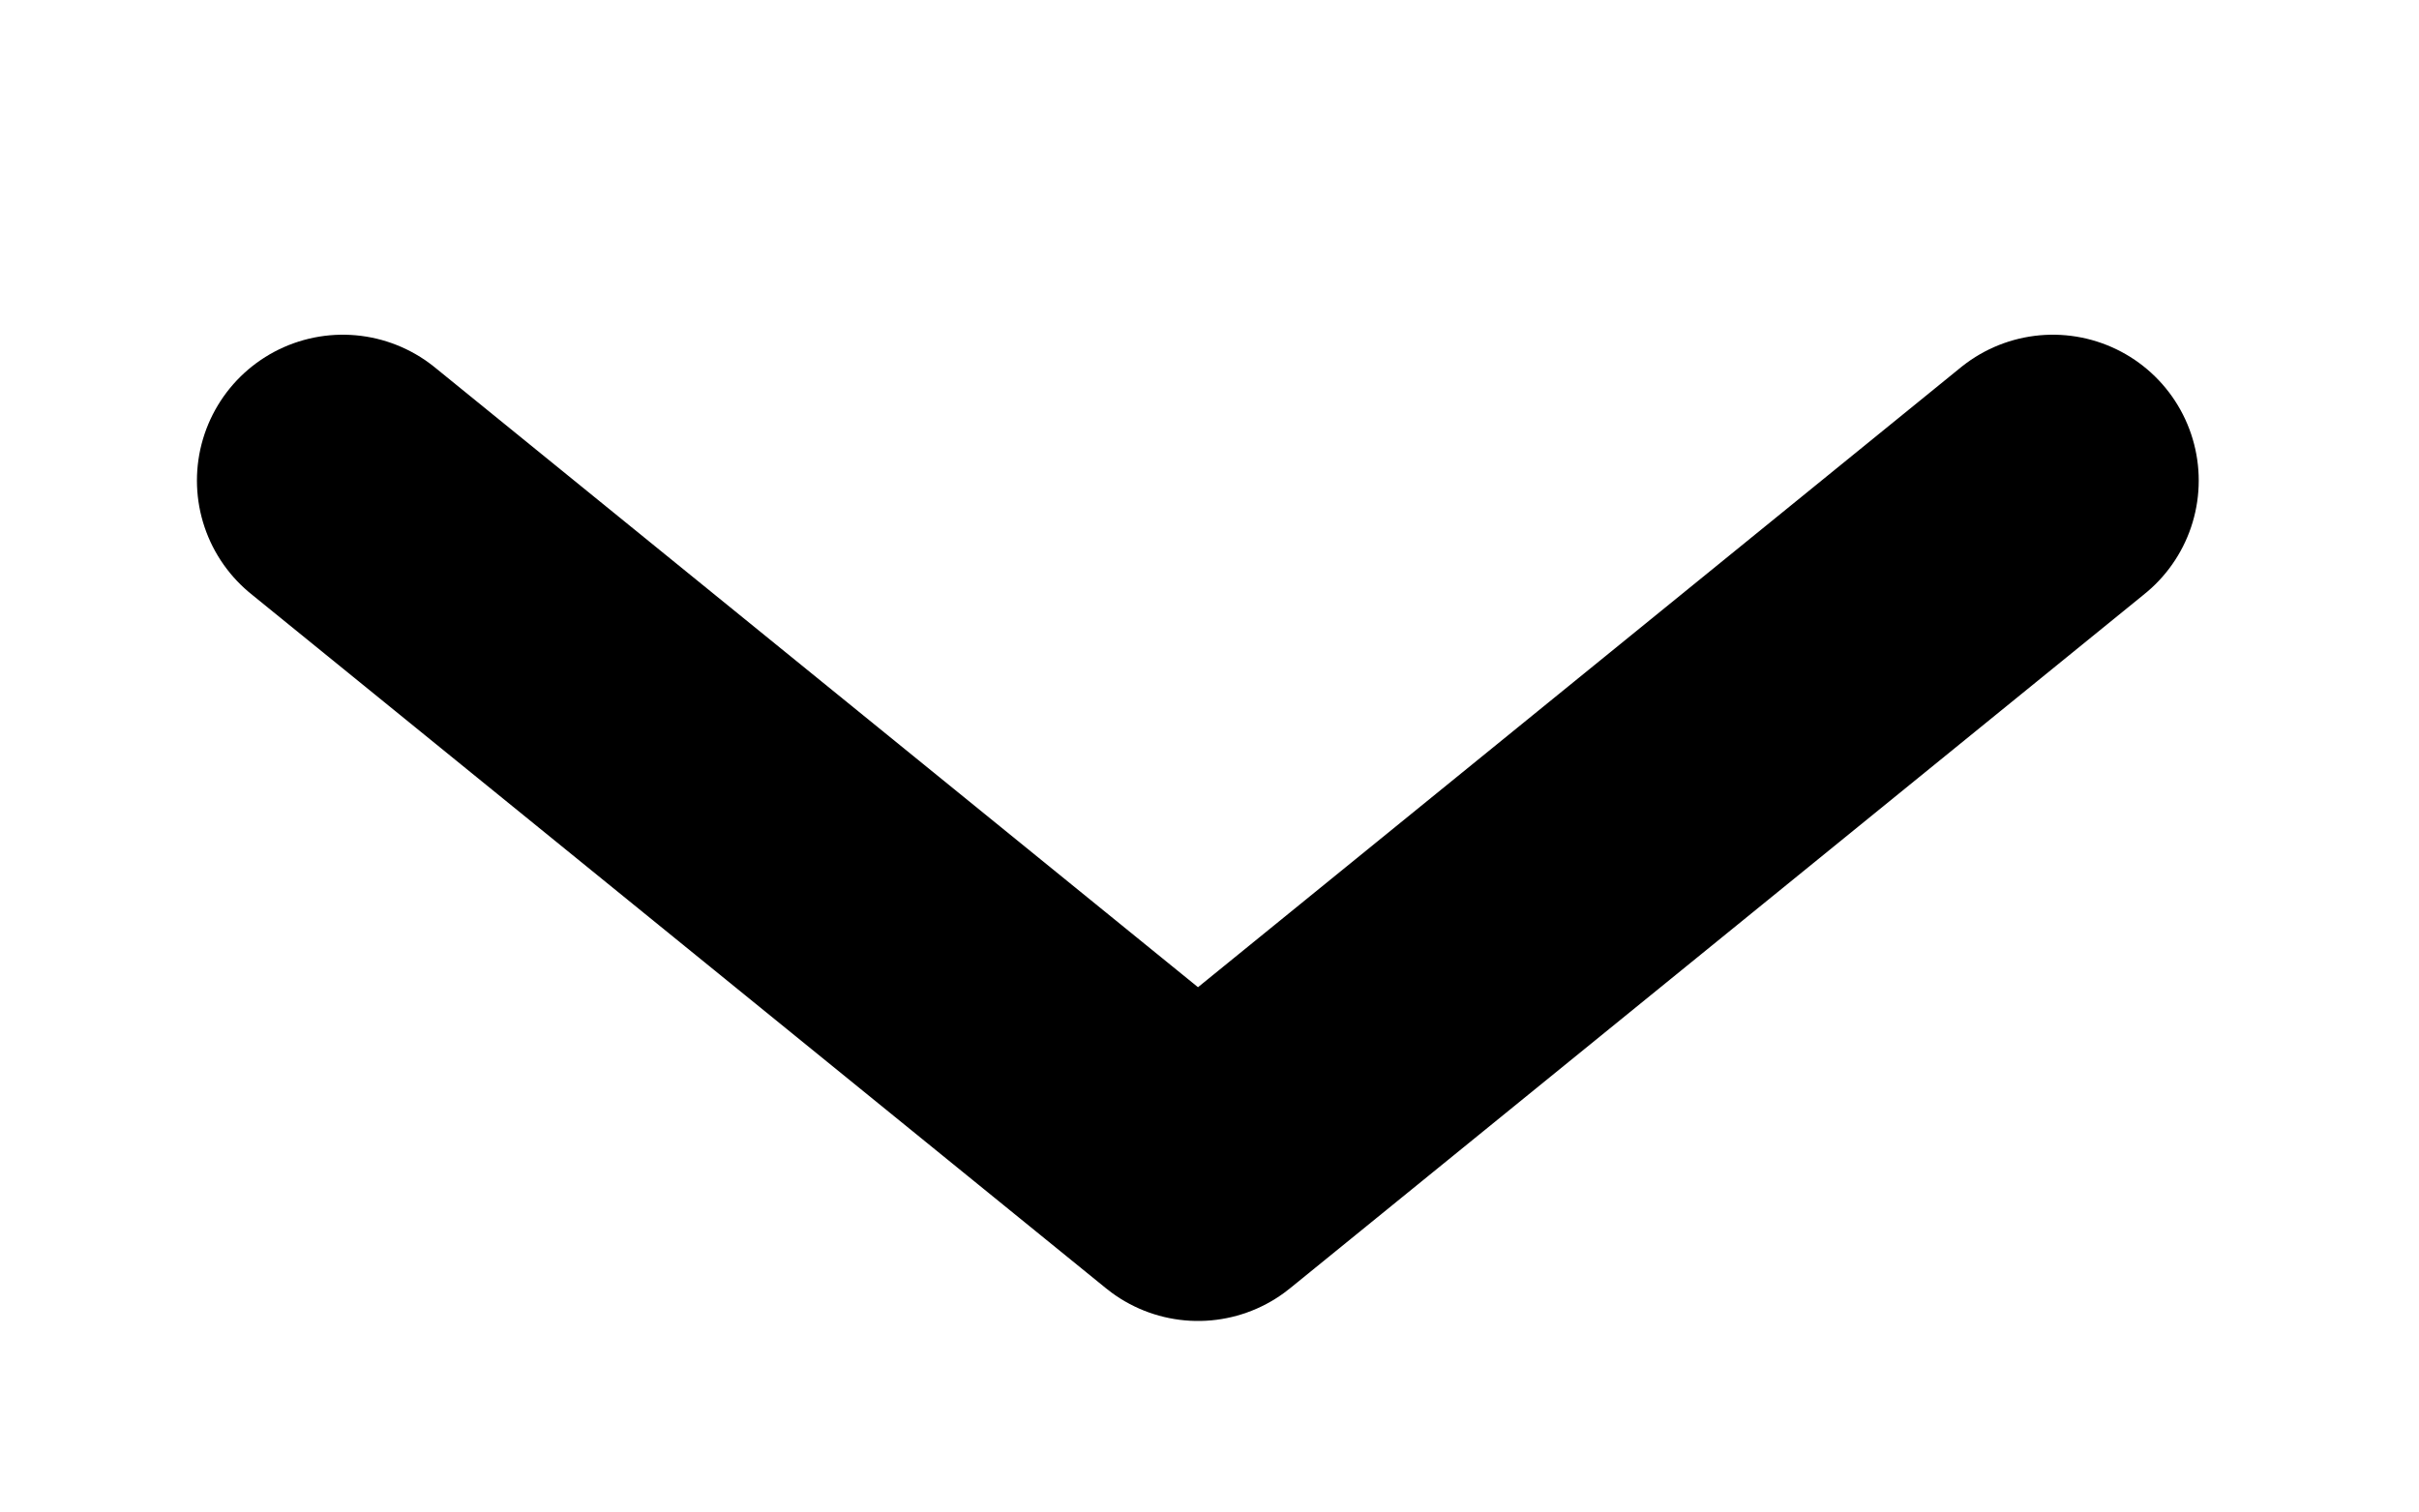 <svg id="Layer_1" data-name="Layer 1" xmlns="http://www.w3.org/2000/svg" viewBox="0 0 66.33 41.46"><defs><style>.cls-1{fill:none;stroke:#000;stroke-linecap:round;stroke-linejoin:round;stroke-width:8px;}</style></defs><title>chevron-down</title><polyline class="cls-1" points="56.29 13.18 32.85 32.23 9.4 13.18"/></svg>